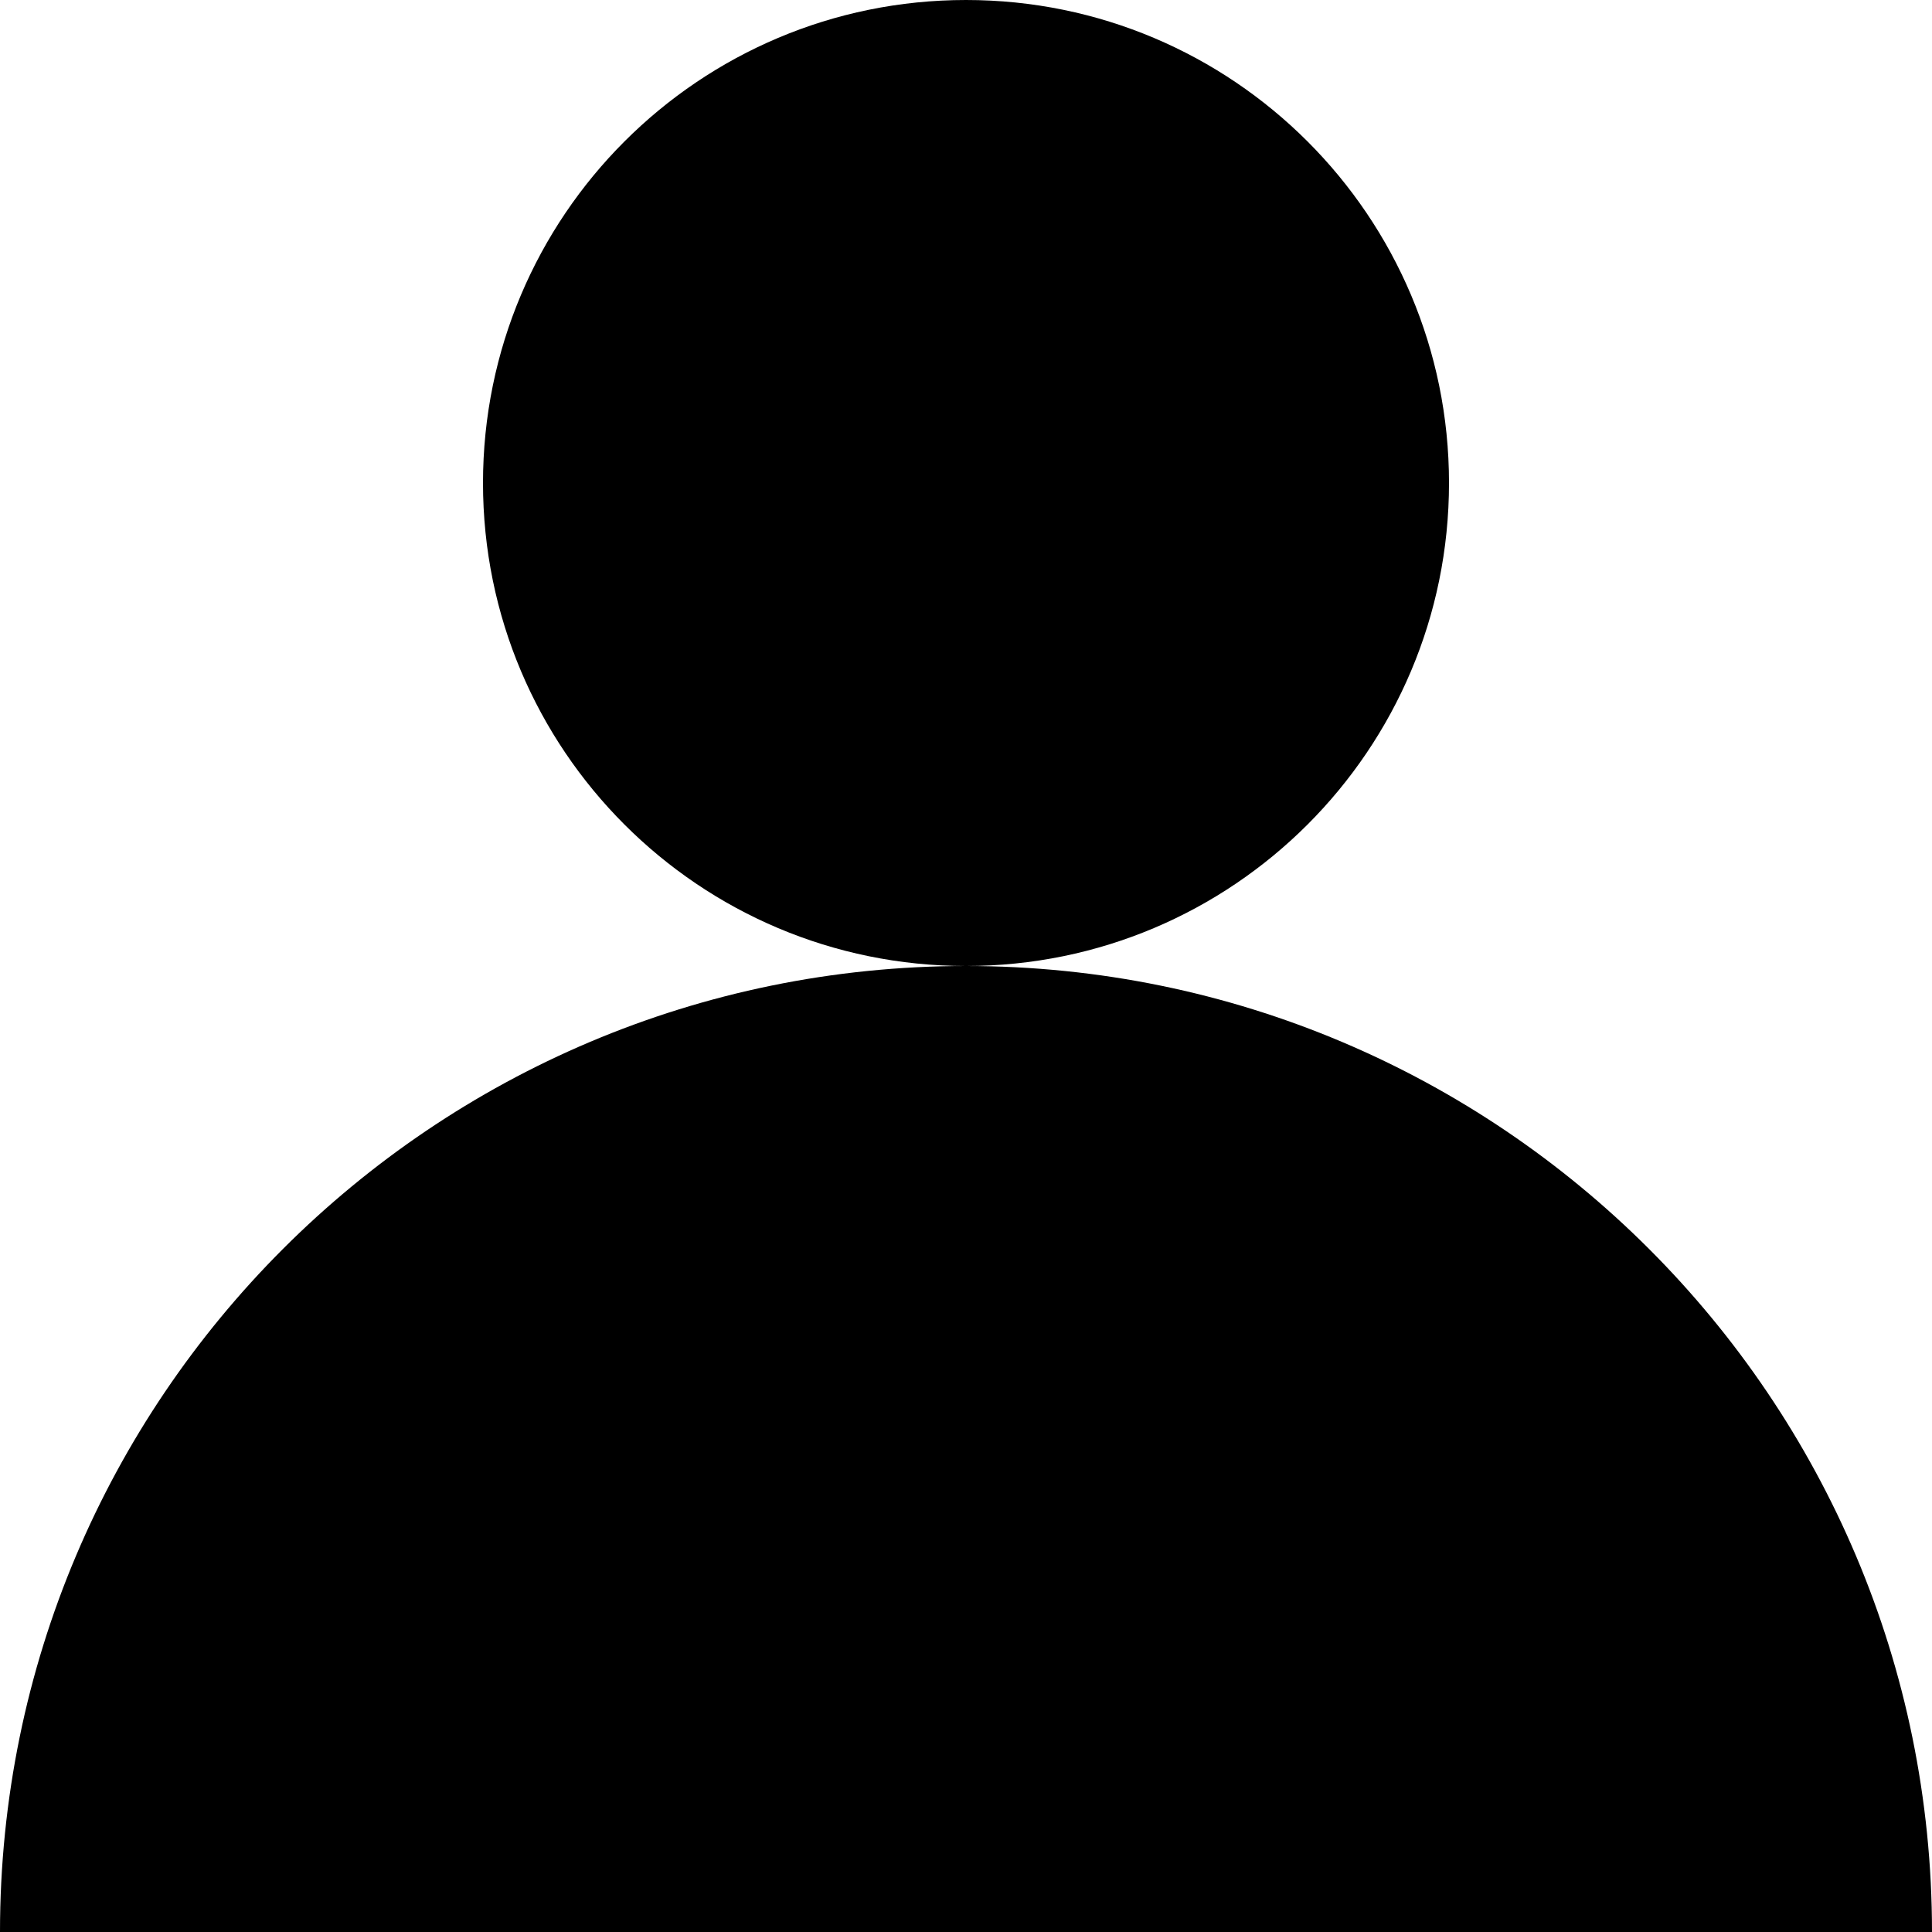 <svg xmlns="http://www.w3.org/2000/svg" fill="none" viewBox="0 0 24 24" id="User--Streamline-Block---Free.svg" height="24" width="24"><desc>User Streamline Icon: https://streamlinehq.com</desc><path fill="currentColor" fill-rule="evenodd" d="M12 12c3.314 0 6 -2.686 6 -6s-2.686 -6 -6 -6C8.686 0 6 2.686 6 6s2.686 6 6 6Zm0 0c-6.627 0 -12 5.373 -12 12h24c0 -6.627 -5.373 -12 -12 -12Z" clip-rule="evenodd" stroke-width="1"></path></svg>